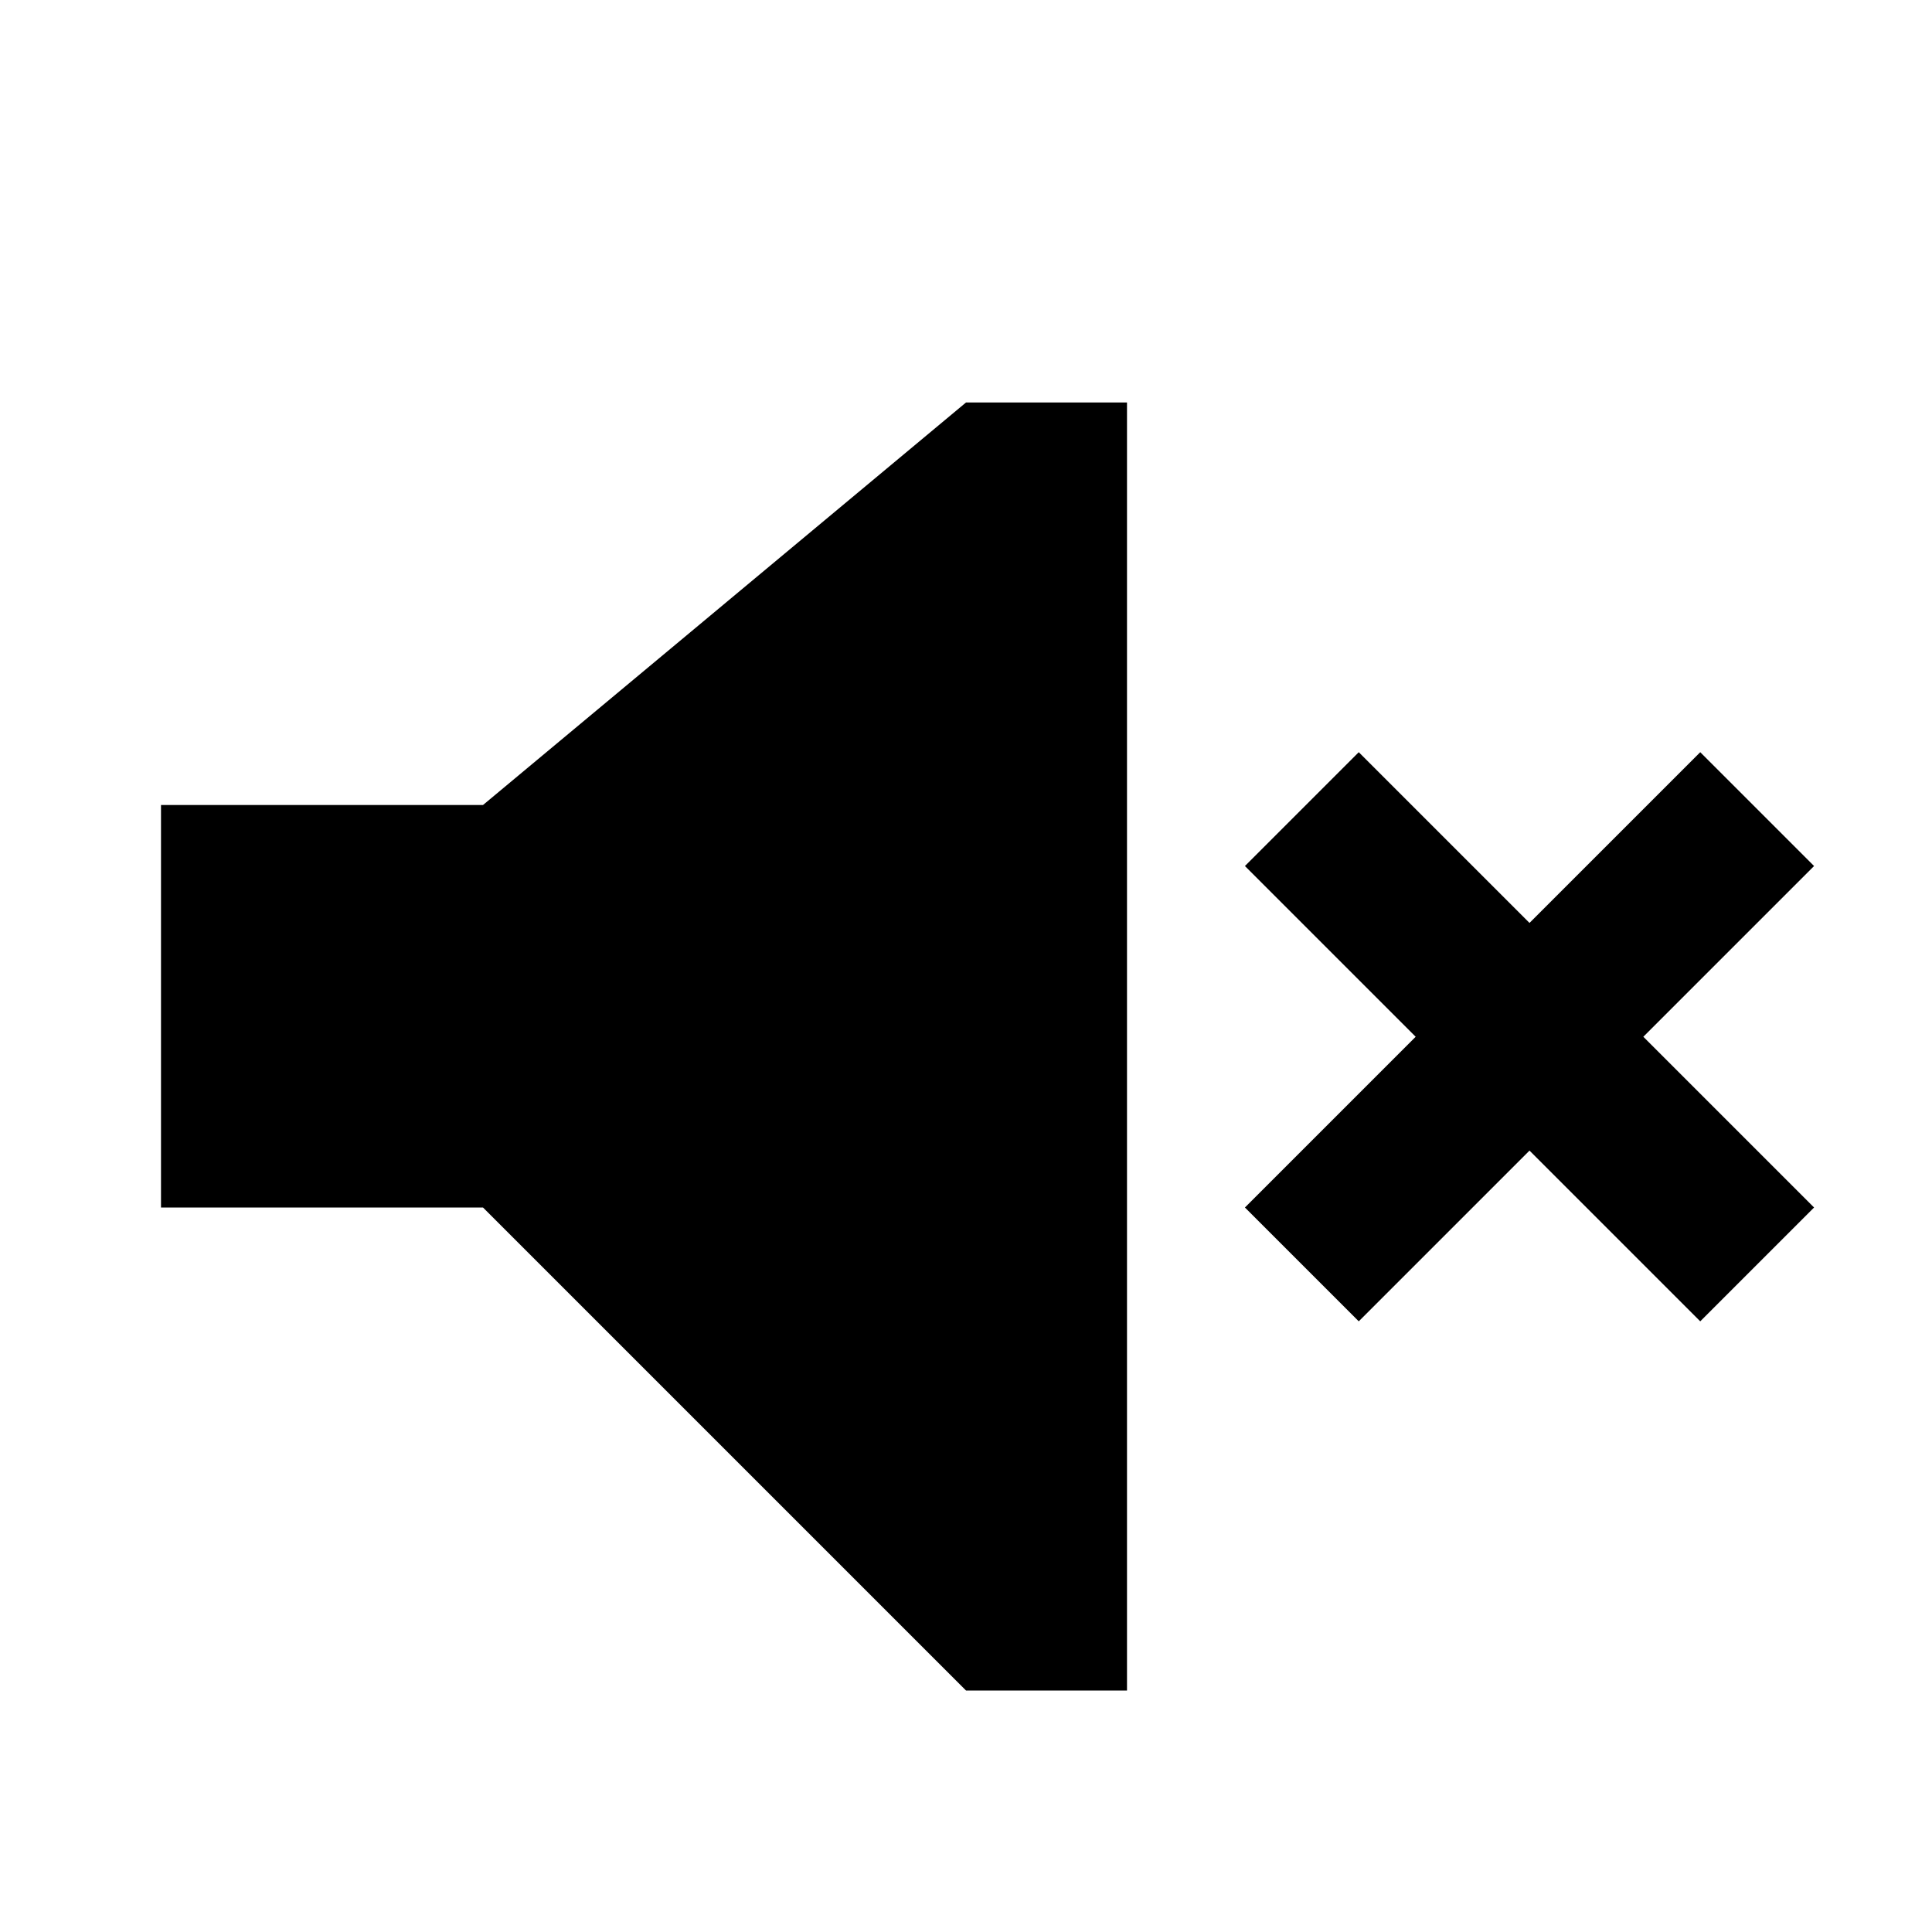 <svg width="100%" viewBox="0 0 24 24">
  <path d="M 12,5 6,10 H 2 v 5 h 4 l 6,6 h 2 V 5 Z" id="path8" />
  <path id="rect1616" style="fill:#000000;stroke-linejoin:round;stop-color:#000000" d="m 16.879,9.344 -1.414,1.414 2.121,2.121 L 15.465,15 16.879,16.414 19,14.293 21.121,16.414 22.535,15 20.414,12.879 22.535,10.758 21.121,9.344 19,11.465 Z" />
</svg>

